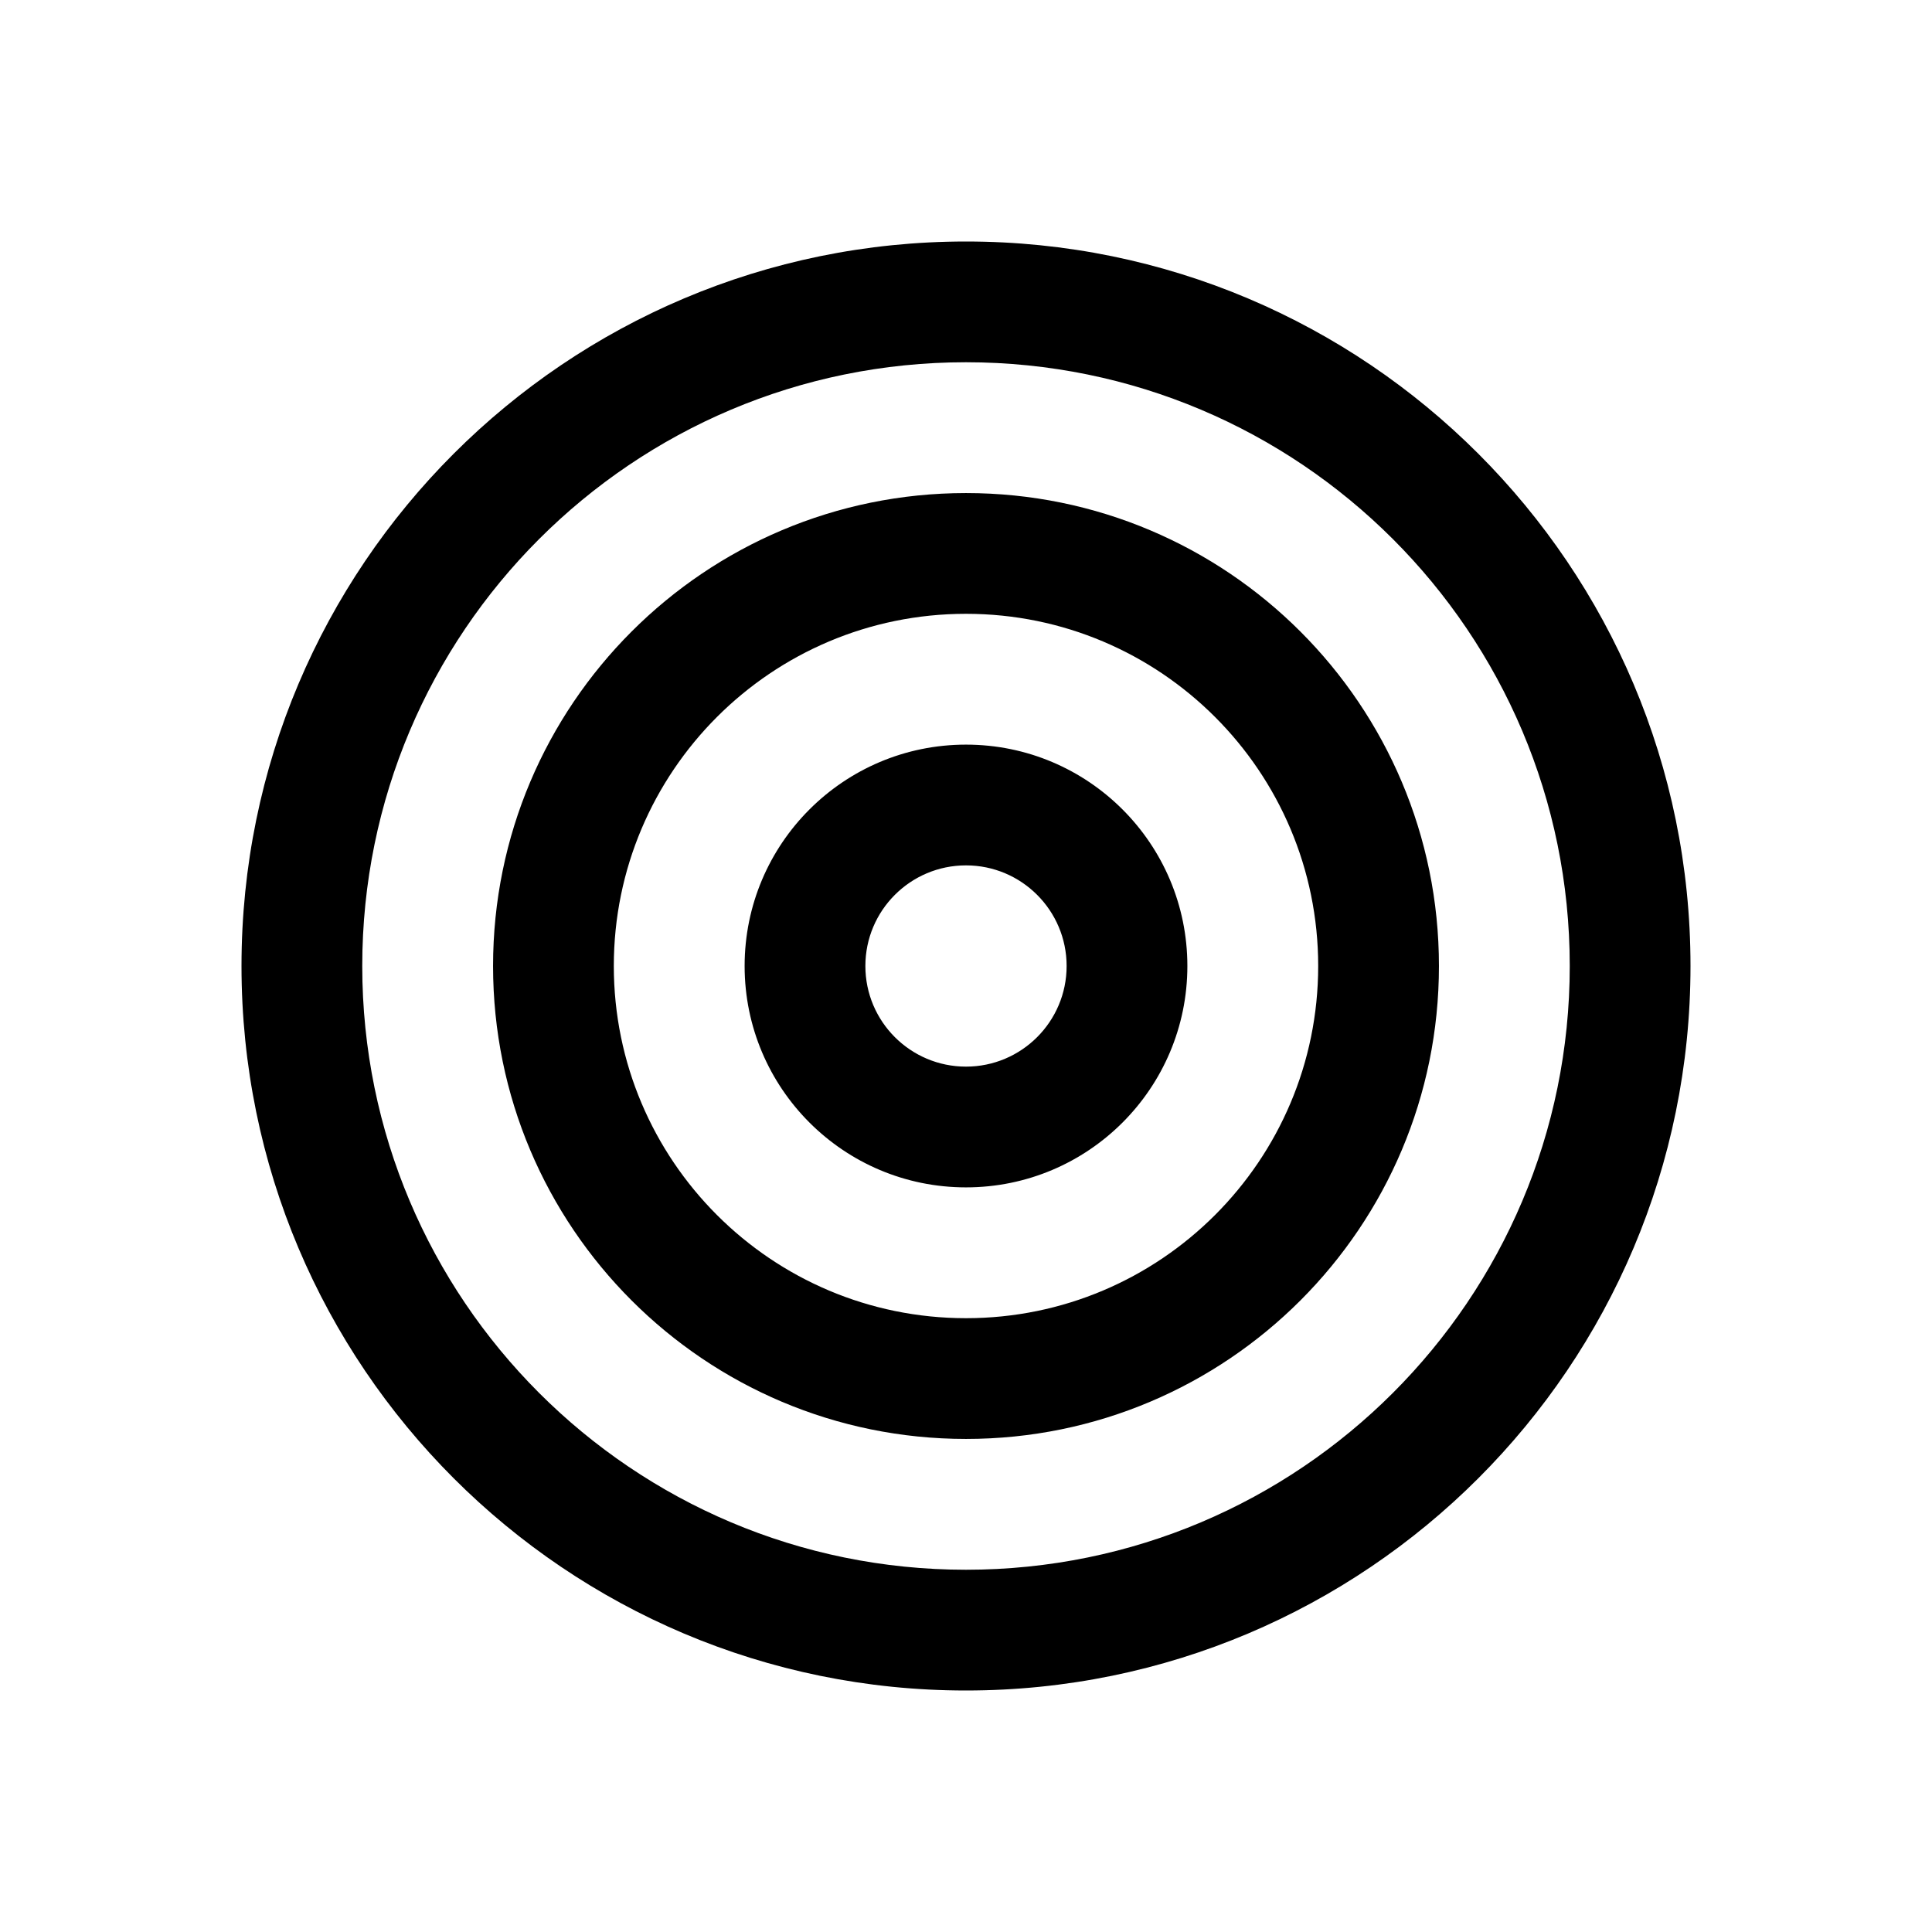 <svg fill="none" height="24" viewBox="0 0 24 24" width="24" xmlns="http://www.w3.org/2000/svg"><path clip-rule="evenodd" d="m12 4.5c-4.142 0-7.5 3.358-7.5 7.5 0 4.142 3.358 7.5 7.5 7.5 4.142 0 7.5-3.358 7.5-7.5 0-4.142-3.358-7.5-7.5-7.5zm-9 7.5c0-4.971 4.03-9 9-9 4.971 0 9 4.03 9 9 0 4.971-4.03 9-9 9-4.971 0-9-4.03-9-9zm9-4.375c-2.416 0-4.375 1.959-4.375 4.375 0 2.416 1.959 4.375 4.375 4.375 2.416 0 4.375-1.959 4.375-4.375 0-2.416-1.959-4.375-4.375-4.375zm-5.875 4.375c0-3.245 2.63-5.875 5.875-5.875 3.245 0 5.875 2.63 5.875 5.875 0 3.245-2.63 5.875-5.875 5.875-3.245 0-5.875-2.63-5.875-5.875zm4.625 0c0-.69.56-1.25 1.25-1.25s1.25.56 1.25 1.25-.56 1.25-1.25 1.25-1.25-.56-1.25-1.25zm1.25-2.75c-1.519 0-2.75 1.231-2.75 2.75s1.231 2.75 2.75 2.75 2.75-1.231 2.75-2.75-1.231-2.75-2.75-2.75z" fill="#000" fill-rule="evenodd"/></svg>